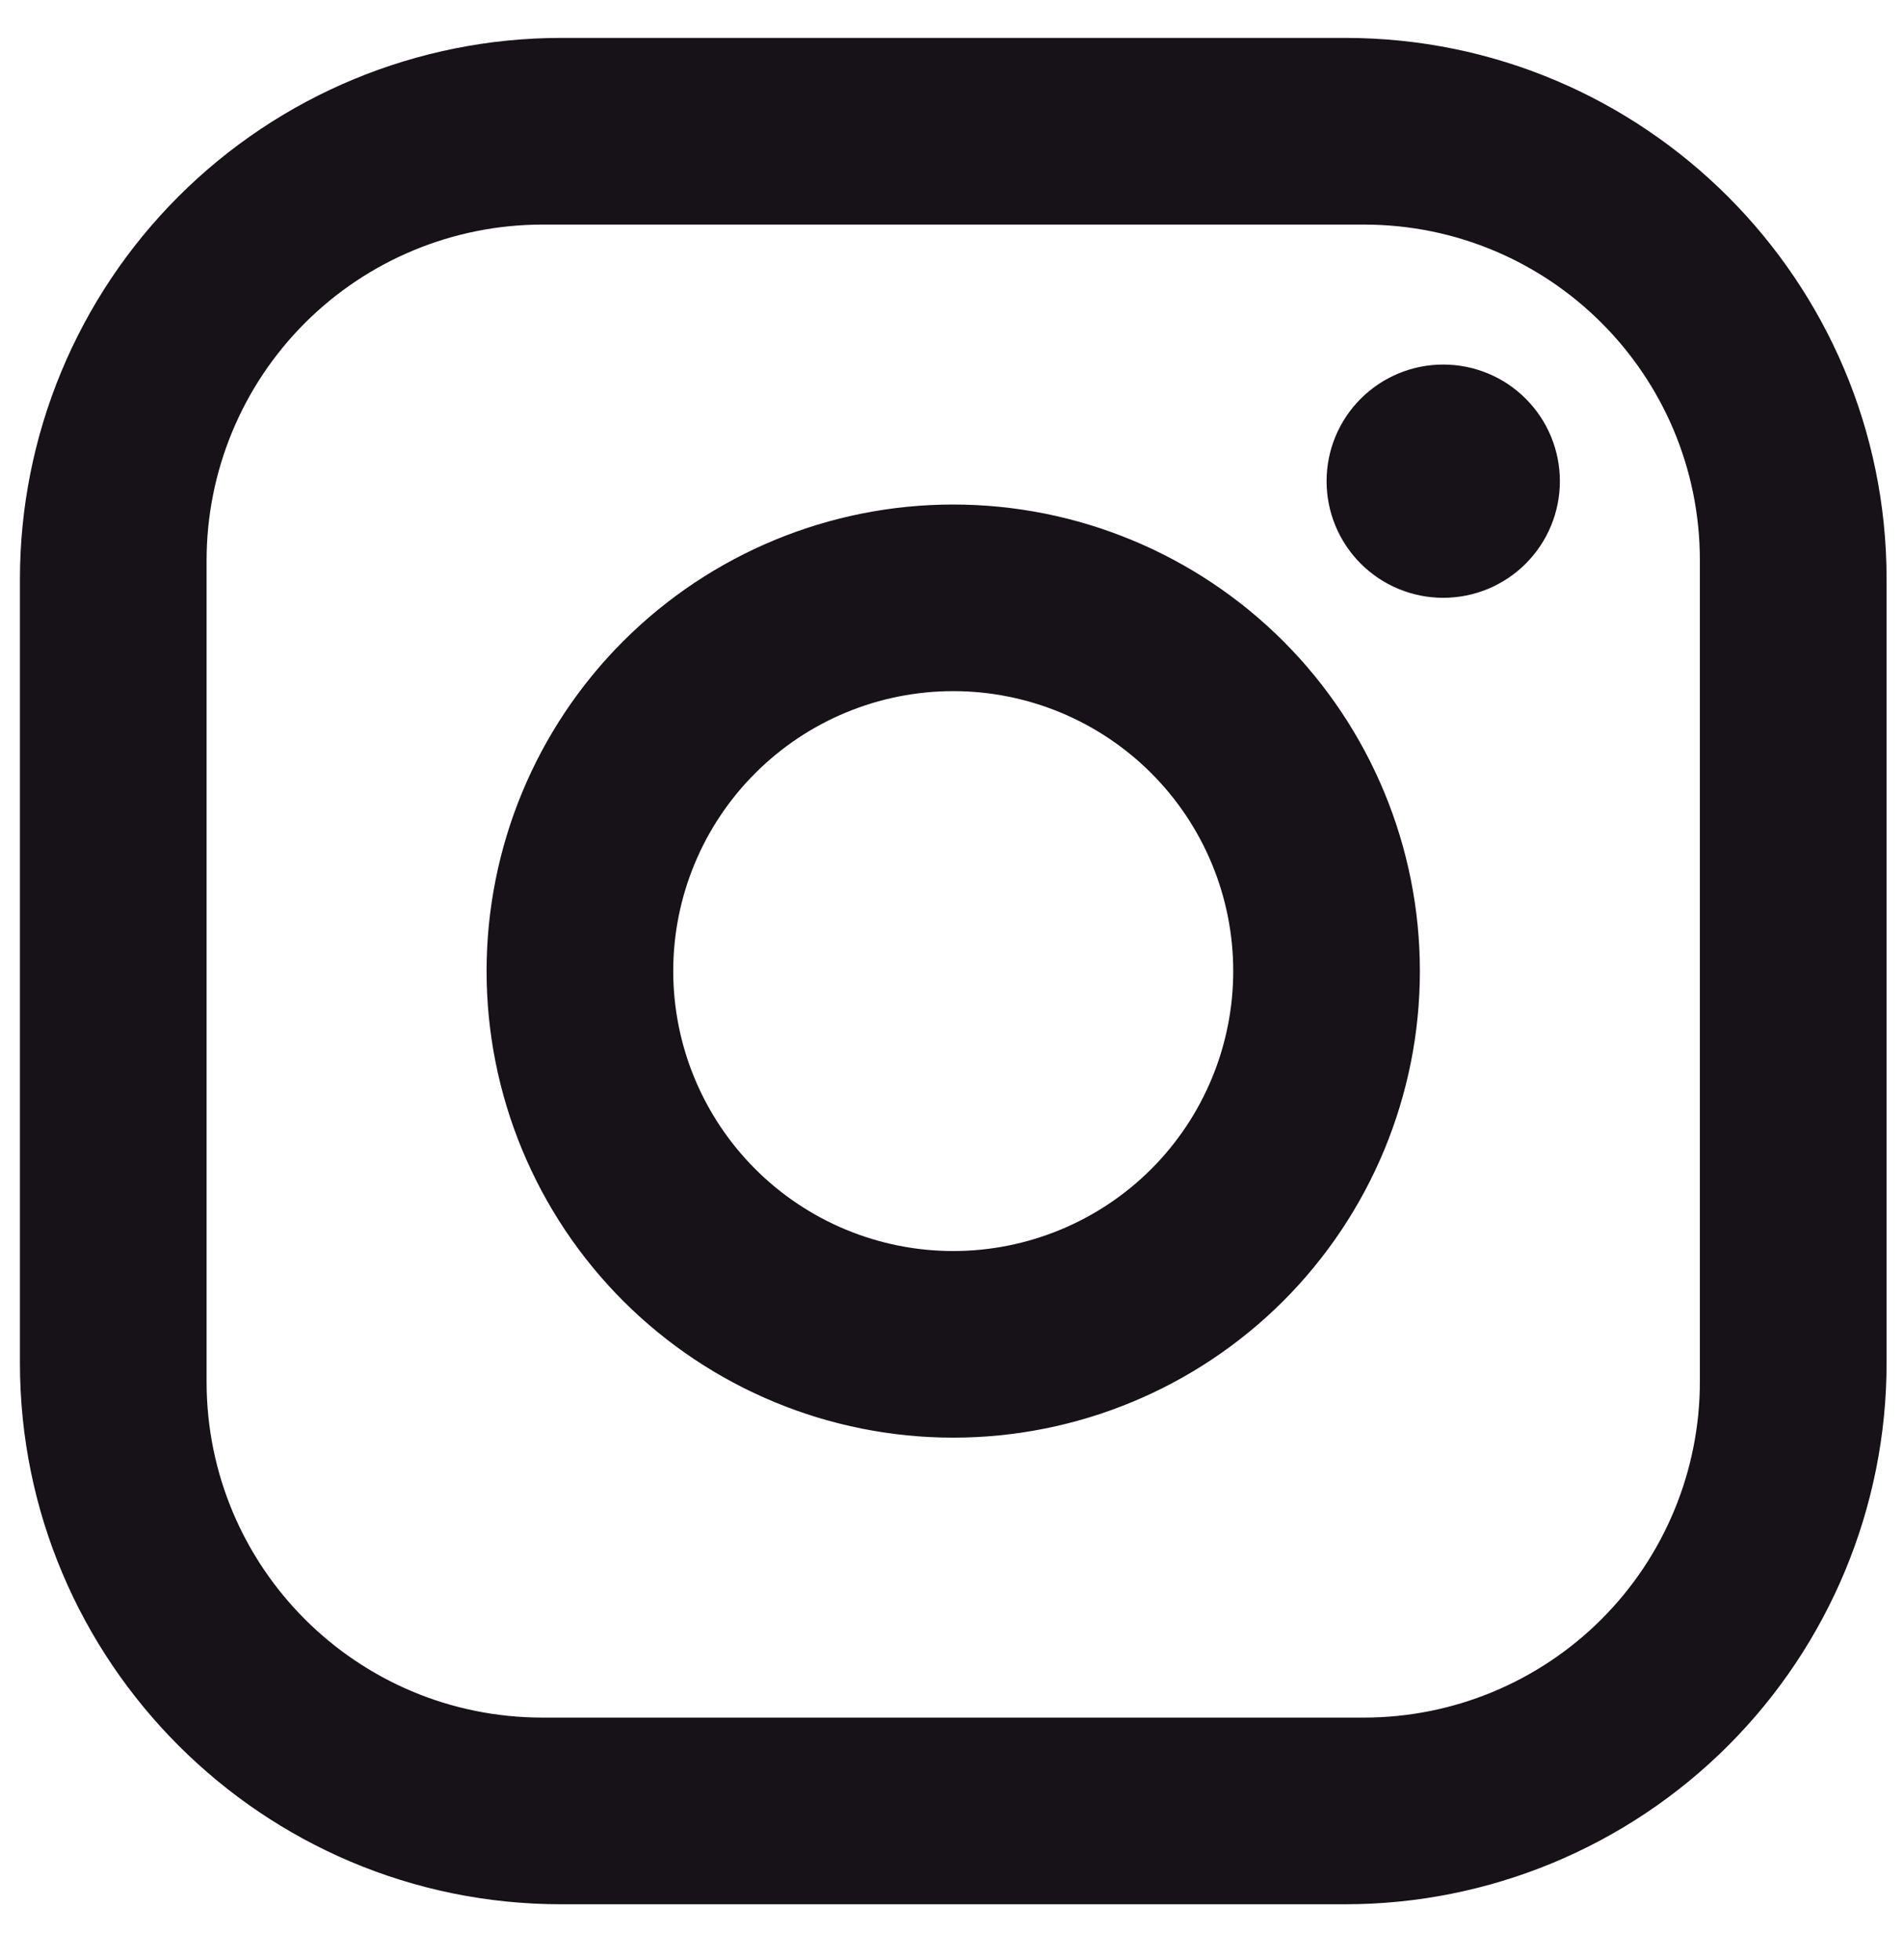 <svg width="34" height="35" viewBox="0 0 34 35" fill="none" xmlns="http://www.w3.org/2000/svg">
<path d="M10.022 0.677H24.022C29.355 0.677 33.689 5.011 33.689 10.344V24.344C33.689 26.908 32.67 29.367 30.858 31.179C29.045 32.992 26.586 34.011 24.022 34.011H10.022C4.689 34.011 0.356 29.677 0.356 24.344V10.344C0.356 7.78 1.374 5.322 3.187 3.509C5 1.696 7.458 0.677 10.022 0.677ZM9.689 4.011C8.098 4.011 6.571 4.643 5.446 5.768C4.321 6.893 3.689 8.419 3.689 10.011V24.677C3.689 27.994 6.372 30.677 9.689 30.677H24.355C25.947 30.677 27.473 30.045 28.598 28.92C29.723 27.795 30.355 26.269 30.355 24.677V10.011C30.355 6.694 27.672 4.011 24.355 4.011H9.689ZM25.772 6.511C26.325 6.511 26.855 6.73 27.245 7.121C27.636 7.512 27.855 8.041 27.855 8.594C27.855 9.147 27.636 9.676 27.245 10.067C26.855 10.458 26.325 10.677 25.772 10.677C25.22 10.677 24.69 10.458 24.299 10.067C23.908 9.676 23.689 9.147 23.689 8.594C23.689 8.041 23.908 7.512 24.299 7.121C24.69 6.73 25.22 6.511 25.772 6.511ZM17.022 9.011C19.232 9.011 21.352 9.889 22.915 11.451C24.478 13.014 25.355 15.134 25.355 17.344C25.355 19.554 24.478 21.674 22.915 23.237C21.352 24.799 19.232 25.677 17.022 25.677C14.812 25.677 12.692 24.799 11.13 23.237C9.567 21.674 8.689 19.554 8.689 17.344C8.689 15.134 9.567 13.014 11.13 11.451C12.692 9.889 14.812 9.011 17.022 9.011ZM17.022 12.344C15.696 12.344 14.424 12.871 13.487 13.809C12.549 14.746 12.022 16.018 12.022 17.344C12.022 18.67 12.549 19.942 13.487 20.88C14.424 21.817 15.696 22.344 17.022 22.344C18.348 22.344 19.62 21.817 20.558 20.88C21.495 19.942 22.022 18.67 22.022 17.344C22.022 16.018 21.495 14.746 20.558 13.809C19.62 12.871 18.348 12.344 17.022 12.344Z" fill="#171118"/>
</svg>
